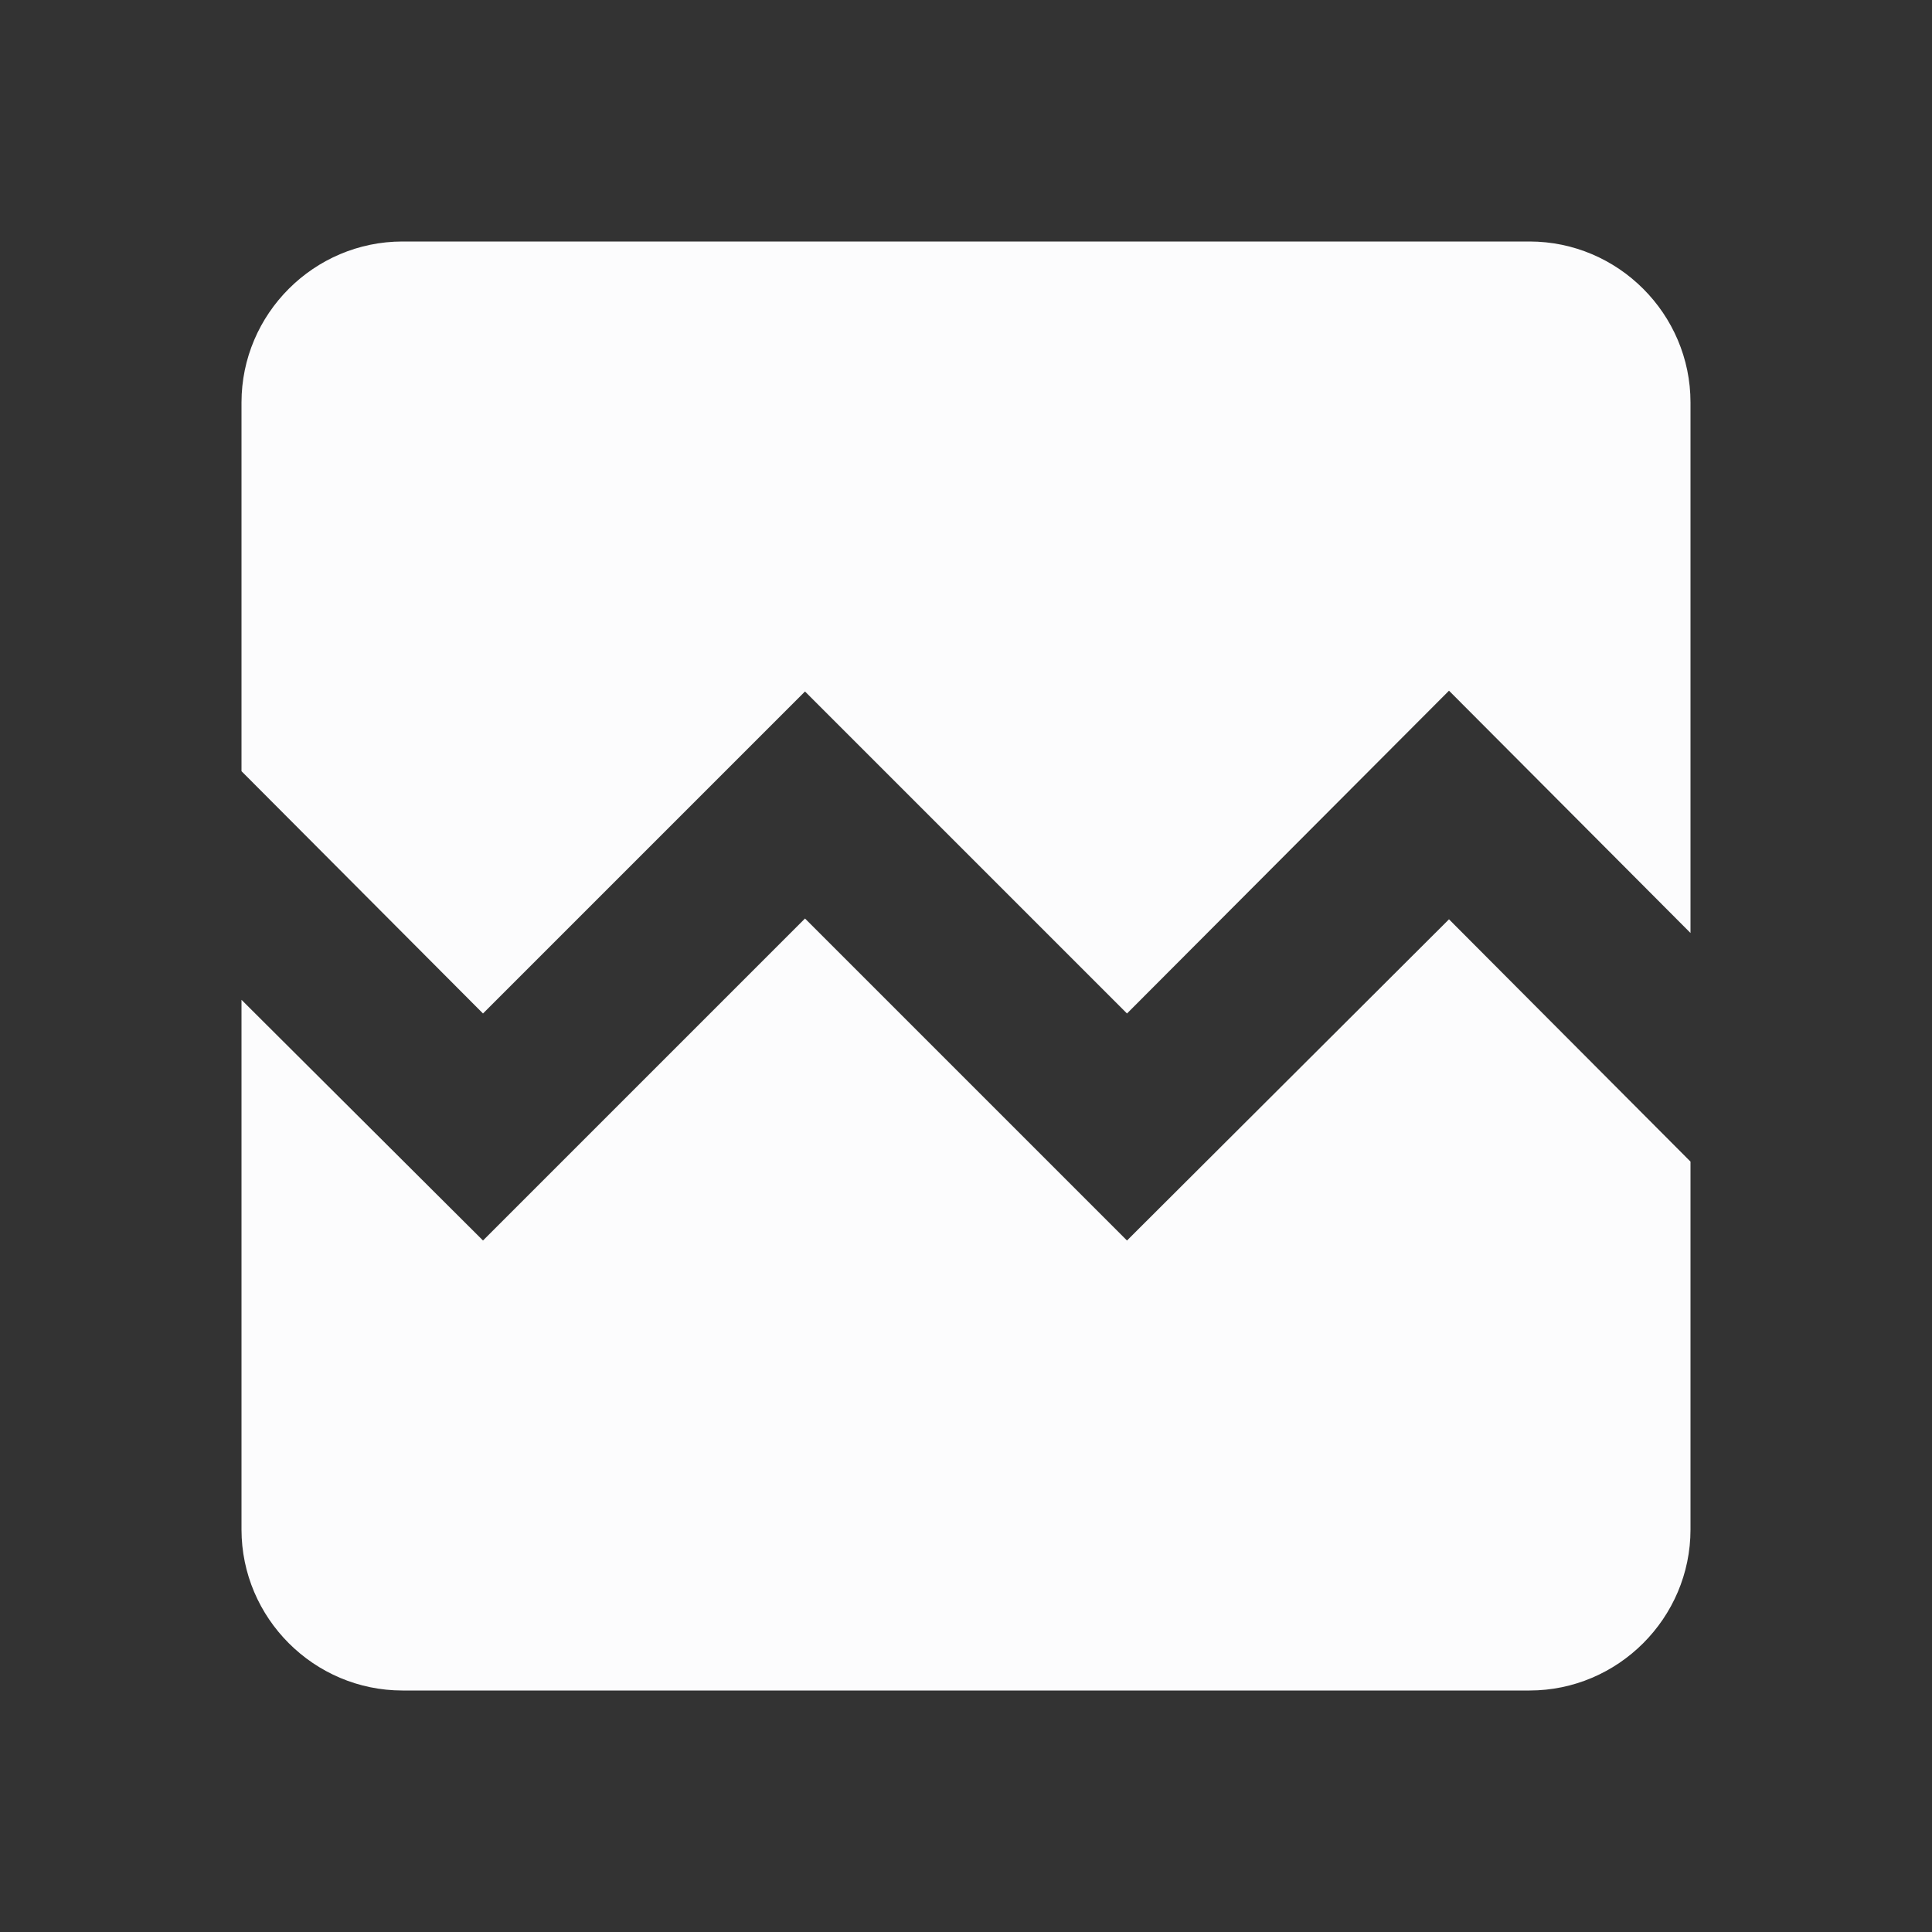 <svg width="24" height="24" viewBox="0 0 24 24" fill="none" xmlns="http://www.w3.org/2000/svg">
<rect x="0" y="0" width="24" height="24" fill="#333333" stroke="none"/>
<g clip-path="url(#clip0_20_16976)">
<path d="M21 5V11.59L18 8.58L14 12.59L10 8.59L6 12.59L3 9.58V5C3 3.9 3.9 3 5 3H19C20.1 3 21 3.9 21 5ZM18 11.42L21 14.43V19C21 20.1 20.1 21 19 21H5C3.9 21 3 20.1 3 19V12.42L6 15.41L10 11.41L14 15.41L18 11.42Z" fill="#FCFCFD"/>
</g>
<defs>
<clipPath id="clip0_20_16976">
<rect width="24" height="24" fill="white"/>
</clipPath>
</defs>
</svg>
